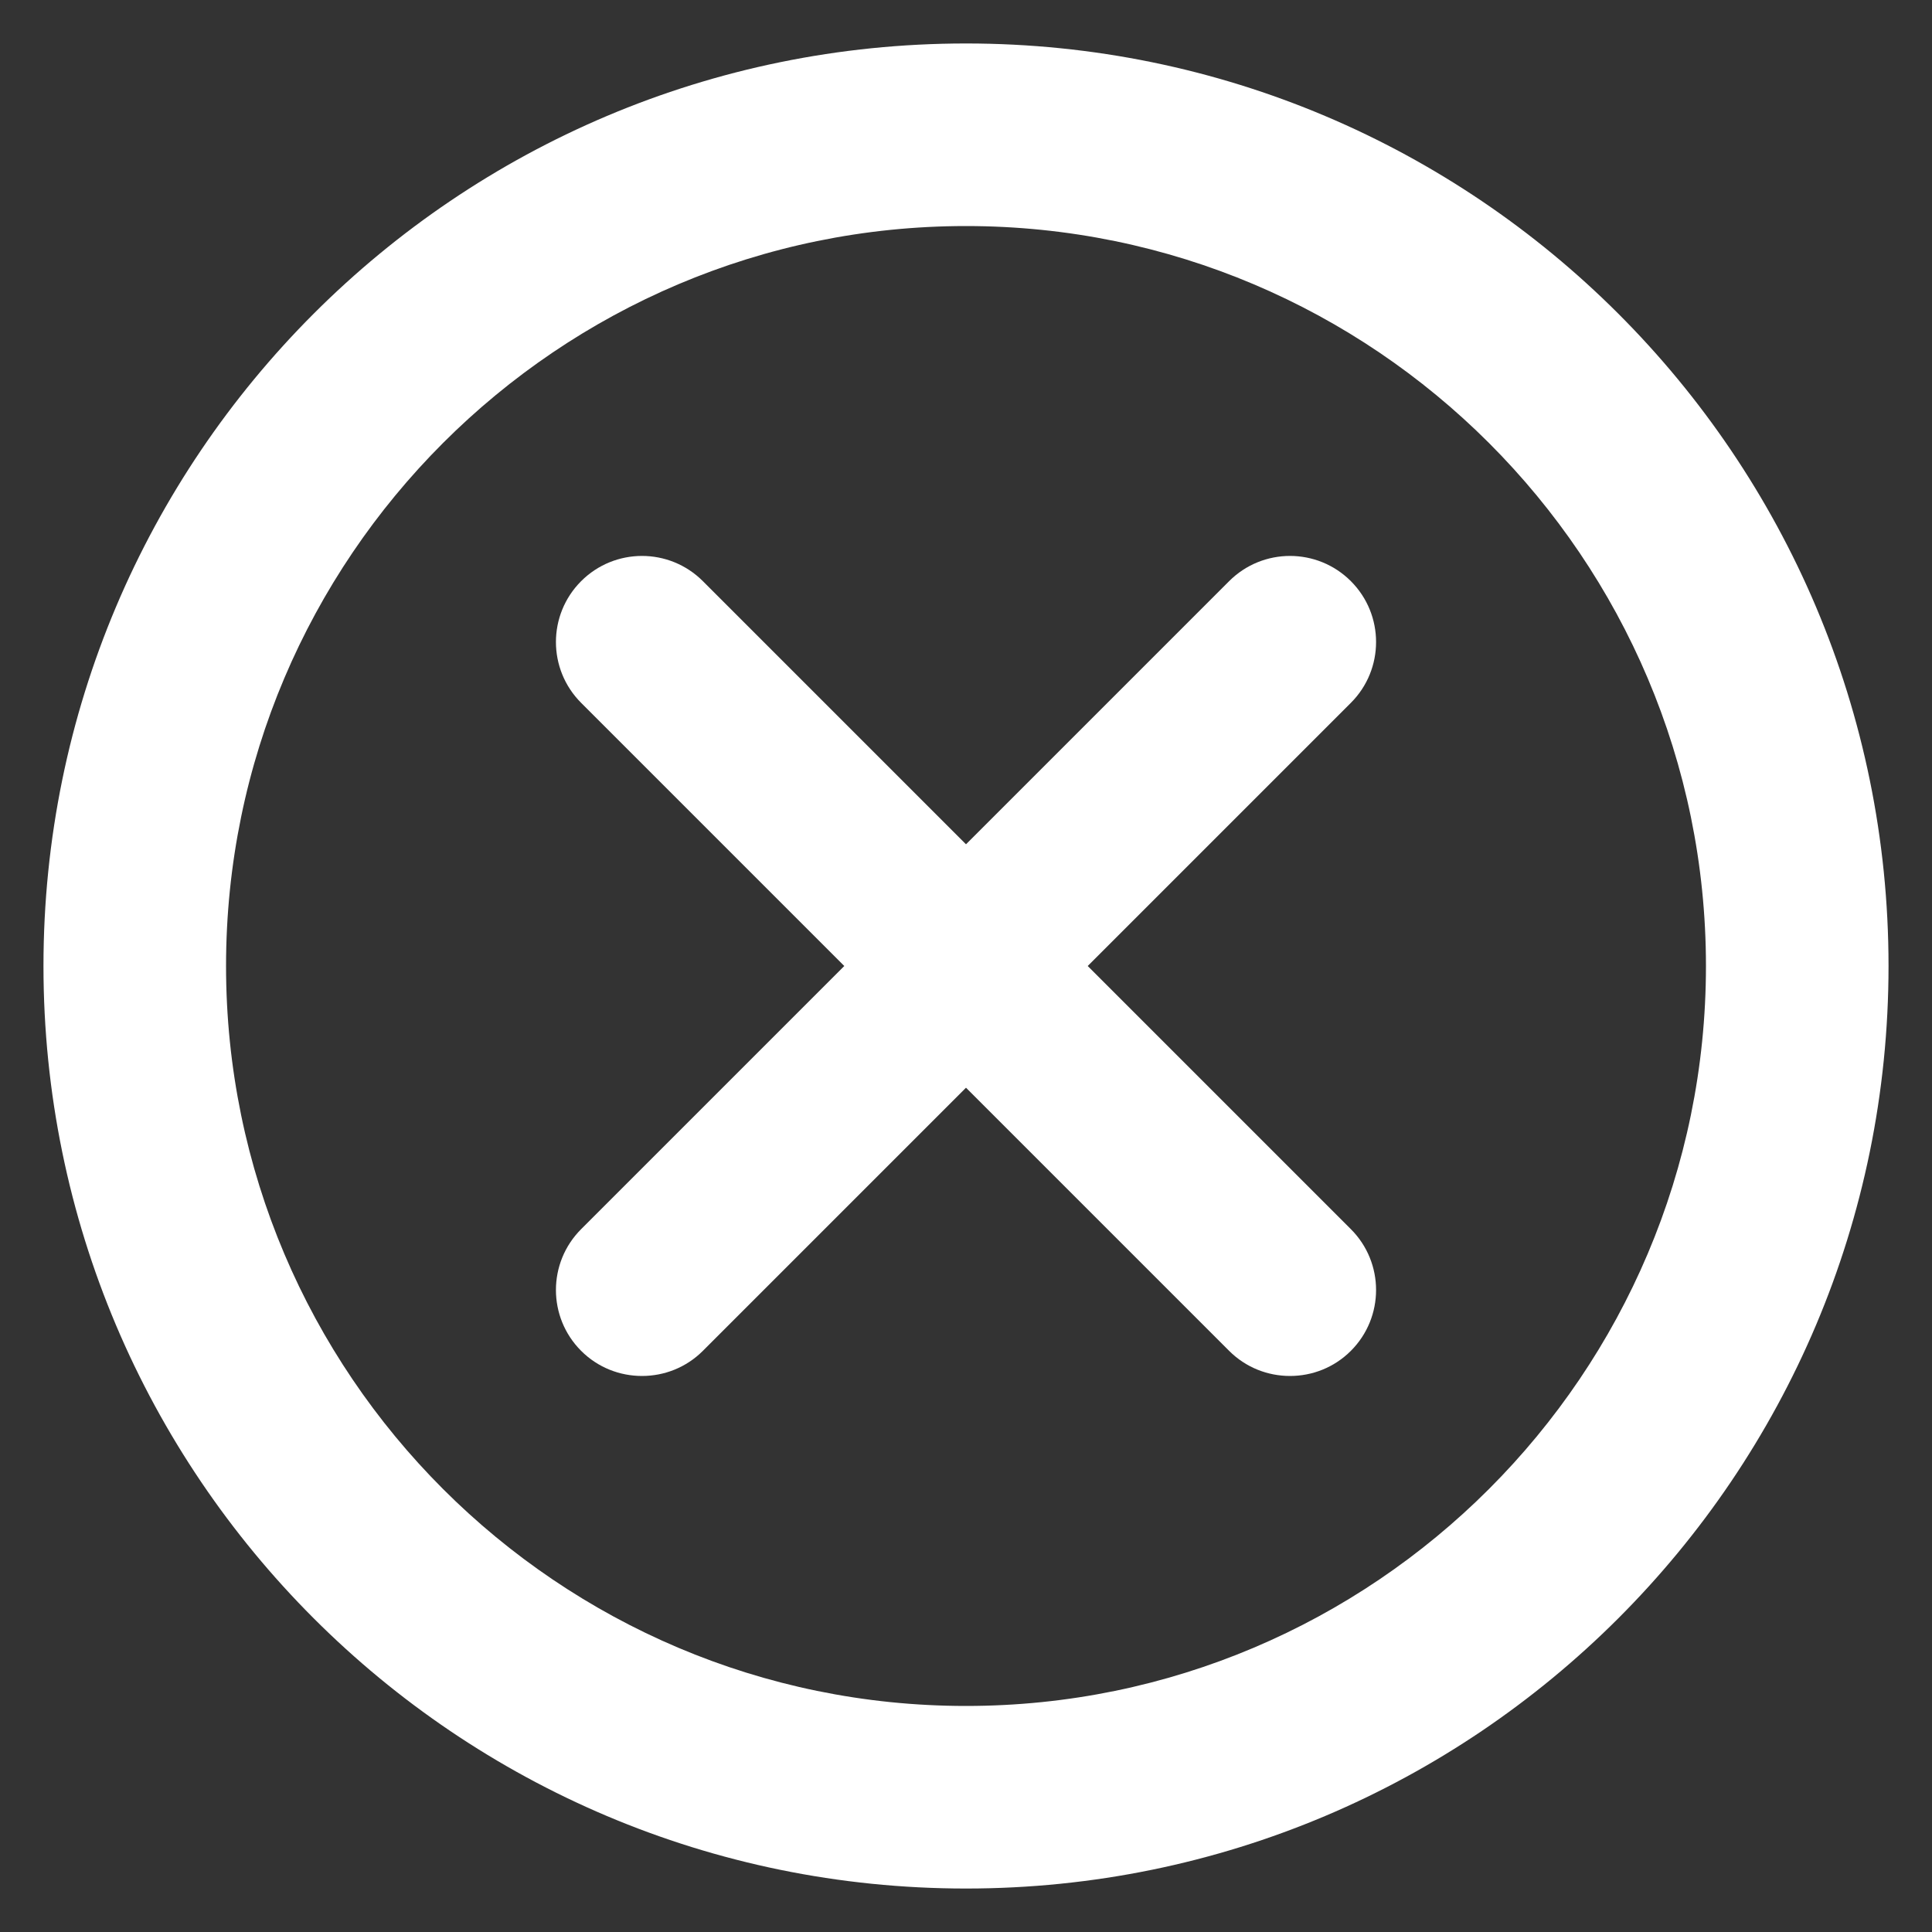 <?xml version="1.0" encoding="UTF-8"?>
<svg id="Capa_1" xmlns="http://www.w3.org/2000/svg" version="1.1" viewBox="0 0 100 100">
  <rect x="0" y="0" width="100" height="100" fill="#333333" stroke="none"/>
  <!-- Generator: Adobe Illustrator 29.6.0, SVG Export Plug-In . SVG Version: 2.1.1 Build 142)  -->
  <defs>
    <style>
      .st0 {
        fill: #fff;
      }
    </style>
  </defs>
  <path class="st0" d="M69.92,30.08c-1.74-1.74-4.56-1.74-6.3,0l-13.62,13.62-13.62-13.62c-1.74-1.74-4.56-1.74-6.3,0-1.74,1.74-1.74,4.56,0,6.3l13.62,13.62-13.62,13.62c-1.74,1.74-1.74,4.56,0,6.3.87.87,2.01,1.3,3.15,1.3s2.28-.43,3.15-1.3l13.62-13.62,13.62,13.62c.87.87,2.01,1.3,3.15,1.3s2.28-.43,3.15-1.3c1.74-1.74,1.74-4.56,0-6.3l-13.62-13.62,13.62-13.62c1.74-1.74,1.74-4.56,0-6.3Z"/>
  <path class="st0" d="M50,2.25C23.63,2.25,2.25,23.63,2.25,50s21.38,47.75,47.75,47.75,47.75-21.38,47.75-47.75S76.37,2.25,50,2.25ZM50,88.3c-21.12,0-38.3-17.18-38.3-38.3S28.88,11.7,50,11.7s38.3,17.18,38.3,38.3-17.18,38.3-38.3,38.3Z"/>
</svg>